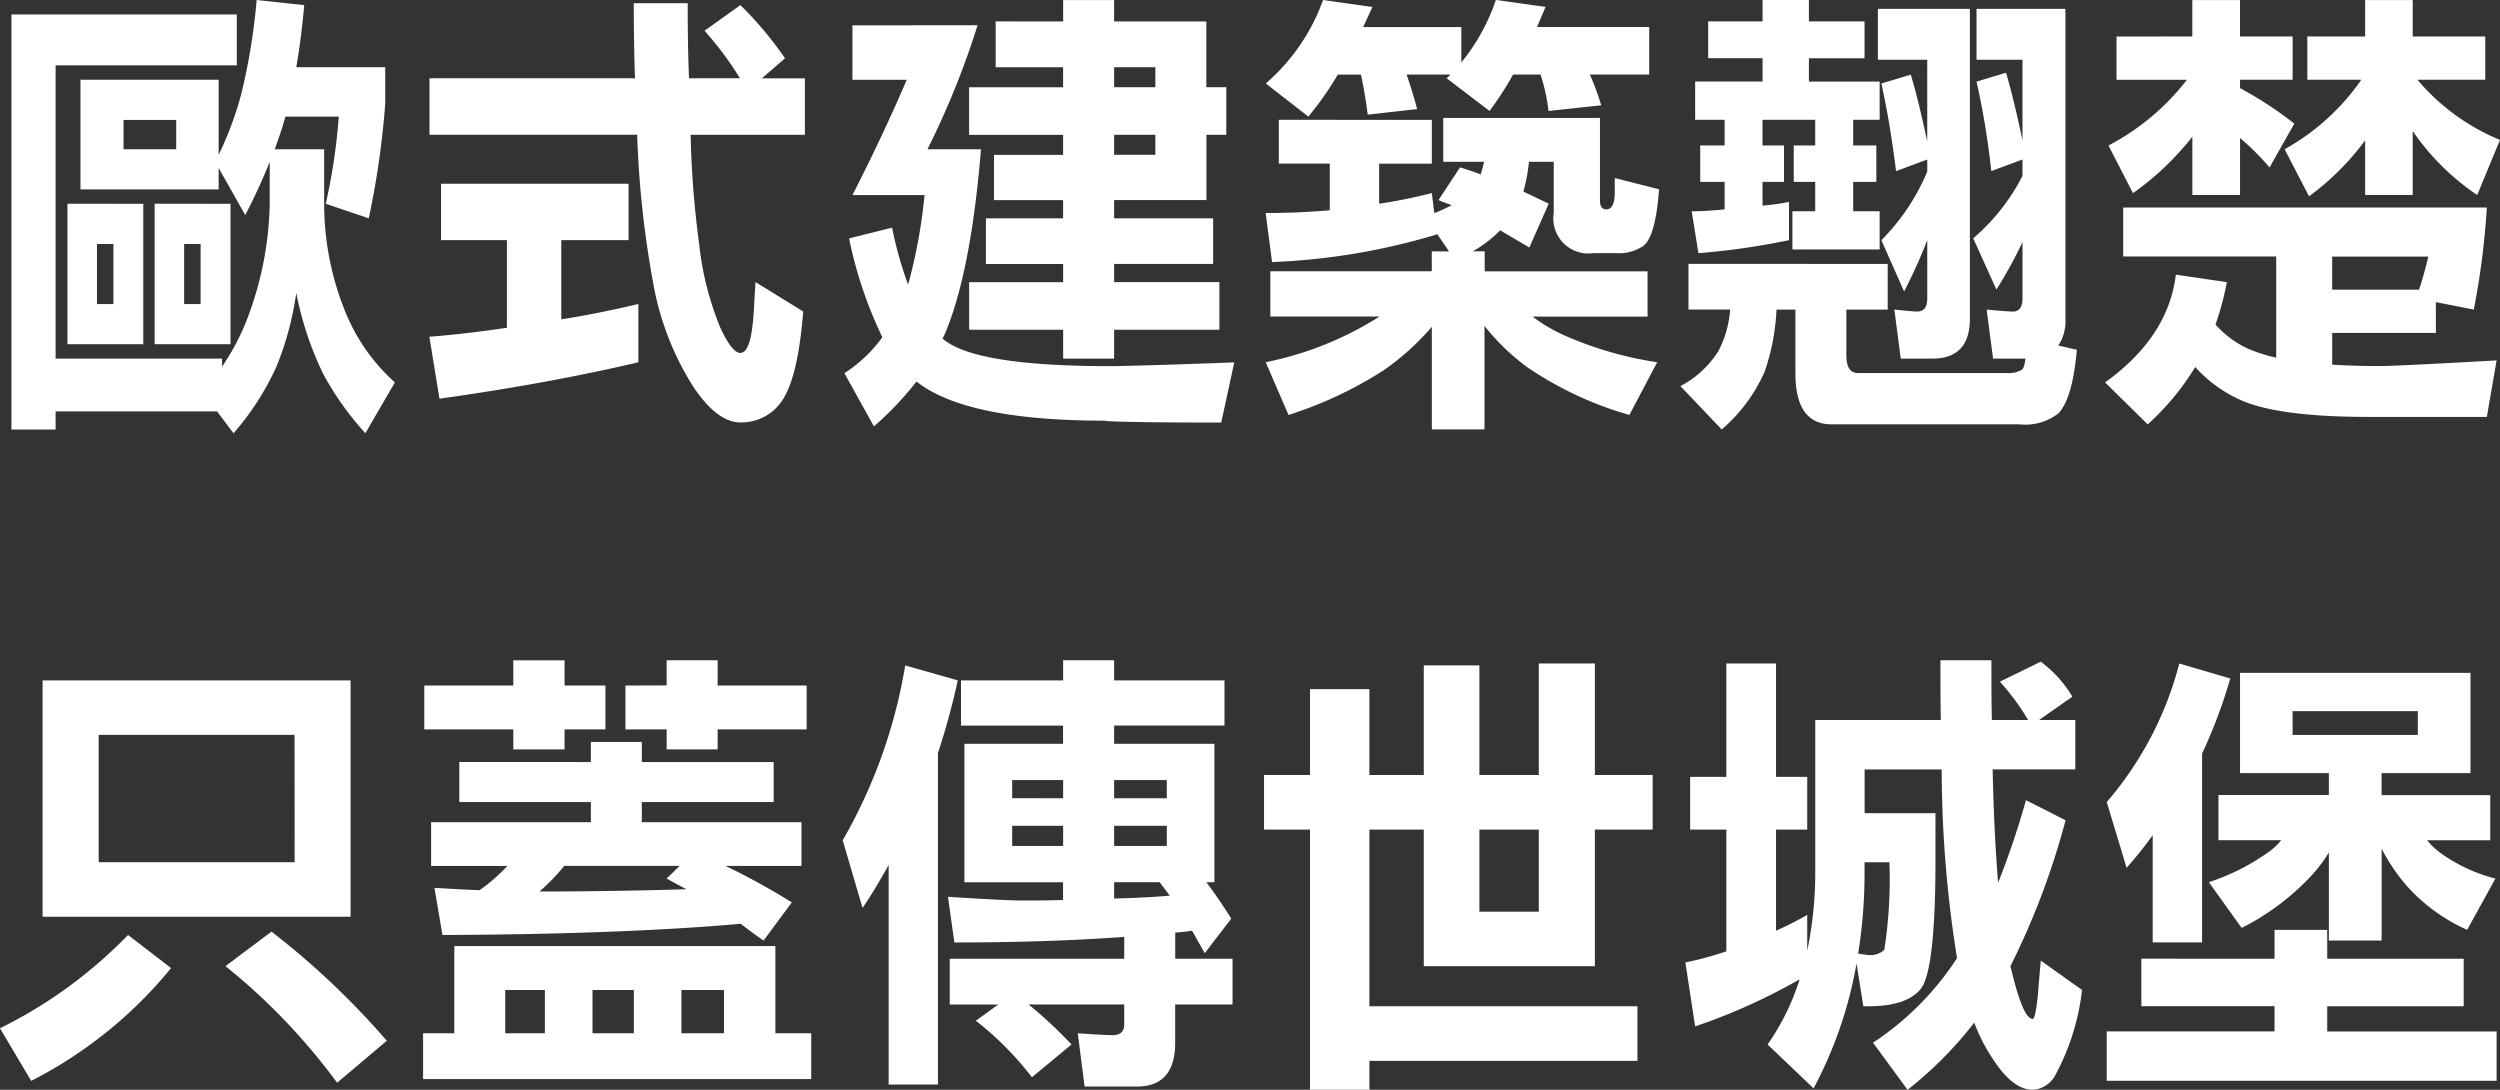 <svg xmlns="http://www.w3.org/2000/svg" width="156" height="68" viewBox="0 0 156 68">
  <rect x="0" y="0" width="156" height="68" fill="#333333" stroke="none"/>
  <g id="section2_subtitle1_lg" transform="translate(-342.042 -342.124)">
    <path id="Path_571" data-name="Path 571" d="M356.227,346.2H344.919V364.5h10.387V365a14.616,14.616,0,0,0,1.788-3.579,21.115,21.115,0,0,0,1.186-6.58v-2.613c-.449,1.107-.95,2.207-1.529,3.314l-1.658-2.937v1.336h-8.622V347.1h8.622v4.685a21.034,21.034,0,0,0,1.422-3.838,38.859,38.859,0,0,0,.95-5.821l2.969.318c-.13,1.4-.289,2.707-.5,3.873h5.553v2.266a52.854,52.854,0,0,1-1.027,7.163l-2.685-.906a36.764,36.764,0,0,0,.814-5.439h-3.334c-.053.235-.136.465-.189.671-.159.465-.313.93-.472,1.365h3.081v3.4a17.951,17.951,0,0,0,1.234,6.522,11.9,11.9,0,0,0,3.181,4.626l-1.841,3.173a18.71,18.71,0,0,1-2.632-3.7,20.577,20.577,0,0,1-1.682-5.062A19.11,19.11,0,0,1,358.7,365a17.037,17.037,0,0,1-2.679,4.161l-1.027-1.366H344.919v1.13h-2.756v-25.9h14.064Zm-5.837,8.641V363.6h-4.733v-8.764Zm-1.865,2.507H347.5v3.749h1.027Zm3.919-7.74h-3.287v1.831h3.287Zm3.388,5.233V363.6H351.1v-8.764Zm-1.865,2.507H352.94v3.749h1.027Z" transform="translate(0.593 0)" fill="#fff"/>
    <path id="Path_572" data-name="Path 572" d="M359.412,346.843c-.053-1.483-.077-3.055-.077-4.685H362.7c0,1.689.023,3.261.083,4.685h3.181a20.71,20.71,0,0,0-2.213-2.966l2.237-1.6a22.584,22.584,0,0,1,2.786,3.32l-1.446,1.248h2.685v3.526h-7.129a60.211,60.211,0,0,0,.531,6.81,19.014,19.014,0,0,0,1.31,5.2c.5,1.083.921,1.6,1.263,1.6.472,0,.738-.9.844-2.708,0,0,.024-.547.1-1.713l2.975,1.836c-.213,2.731-.655,4.562-1.292,5.527a3.05,3.05,0,0,1-2.626,1.395c-.944,0-1.918-.724-2.892-2.154a17.812,17.812,0,0,1-2.55-6.545,62.252,62.252,0,0,1-1-9.253h-12.96v-3.526Zm-.4,6.58v3.52h-4.2v4.944c1.629-.259,3.228-.583,4.81-.96v3.638q-5.6,1.316-12.411,2.272l-.631-3.867c1.629-.124,3.234-.324,4.839-.559v-5.468h-4.108v-3.52Z" transform="translate(22.254 0.166)" fill="#fff"/>
    <path id="Path_573" data-name="Path 573" d="M359.279,343.7a51.814,51.814,0,0,1-3.128,7.74h3.341q-.637,7.77-2.29,11.607c-.053.094-.077.147-.106.206,1.34,1.165,4.84,1.719,10.493,1.719.525,0,3.081-.059,7.708-.235l-.814,3.755c-4.839,0-7.259-.059-7.259-.118q-8.676,0-11.756-2.443a20.006,20.006,0,0,1-2.656,2.8l-1.842-3.32a8.771,8.771,0,0,0,2.367-2.243,26.5,26.5,0,0,1-2.077-6.168l2.685-.671a23.907,23.907,0,0,0,1,3.555,33.288,33.288,0,0,0,1.027-5.586h-4.5c1.263-2.478,2.39-4.862,3.388-7.193h-3.388v-3.4Zm5.341-.235v-1.336H367.8v1.336h5.754v4.1H374.8v2.972h-1.239v4.073H367.8v1.136h6.179v2.849H367.8v1.136h6.569V362.7H367.8V364.5H364.62V362.7h-5.866v-2.966h5.866v-1.136H359.8v-2.849h4.816v-1.136h-4.314v-2.825h4.314v-1.248h-5.866v-2.972h5.866v-1.248h-4.208V343.46Zm3.181,4.1h2.573v-1.248H367.8Zm0,4.22h2.573v-1.248H367.8Z" transform="translate(43.763 0)" fill="#fff"/>
    <path id="Path_574" data-name="Path 574" d="M362.082,342.559c-.213.465-.4.871-.579,1.254h6.126v2.207a12.384,12.384,0,0,0,2.154-3.9l3.1.435c-.189.465-.372.871-.531,1.254h7v2.967H375.65a16.372,16.372,0,0,1,.708,1.919l-3.287.353a11.688,11.688,0,0,0-.5-2.272h-1.711a20.8,20.8,0,0,1-1.47,2.272l-2.679-2.042a1.721,1.721,0,0,0,.236-.229h-2.733c.283.812.5,1.542.655,2.154l-3.081.347c-.1-.783-.236-1.63-.419-2.5h-1.446a19.5,19.5,0,0,1-1.841,2.619l-2.656-2.066A12.406,12.406,0,0,0,359,342.124Zm3.706,7.045v2.731H362.5v2.5a31.23,31.23,0,0,0,3.287-.665l.154,1.248a7.08,7.08,0,0,0,1.08-.494c-.313-.118-.579-.2-.814-.318l1.34-2.037c.4.118.814.259,1.292.436.077-.265.154-.524.207-.783H366.5v-2.737h9.779v5.121c0,.406.135.583.4.583.342,0,.525-.353.525-1.077v-.877l2.762.7c-.154,2.125-.525,3.32-1.1,3.608a2.634,2.634,0,0,1-1.552.377h-1.446a2.186,2.186,0,0,1-2.473-2.5v-3.2h-1.546a10.608,10.608,0,0,1-.348,1.86c.5.229,1.027.494,1.582.753l-1.21,2.737c-.632-.377-1.24-.724-1.818-1.077a7.746,7.746,0,0,1-1.706,1.313h.738v1.248H379.25v2.825h-7.177a10.047,10.047,0,0,0,2.024,1.189,22.586,22.586,0,0,0,5.754,1.66l-1.735,3.29a22.073,22.073,0,0,1-6.309-2.937,13.736,13.736,0,0,1-2.732-2.619v6.457h-3.287v-6.4a16.166,16.166,0,0,1-3,2.707,24.9,24.9,0,0,1-5.943,2.79l-1.422-3.29a20.987,20.987,0,0,0,7.1-2.849h-6.811v-2.825h10.074V357.81h1.074L366.1,356.7v.053a41.172,41.172,0,0,1-10.281,1.725l-.4-3.061c1.34,0,2.685-.059,4-.171v-2.913H356.24V349.6Z" transform="translate(65.6 0)" fill="#fff"/>
    <path id="Path_575" data-name="Path 575" d="M372.745,358.593v2.849h-2.579v2.943c.03.7.266,1.018.738,1.018h9.336a1.505,1.505,0,0,0,.868-.206c.106-.059.183-.289.236-.695H379.32l-.4-3.061c.944.094,1.5.124,1.629.124.4,0,.608-.265.608-.818v-3.52a26.968,26.968,0,0,1-1.629,2.967l-1.446-3.2a12.735,12.735,0,0,0,3.075-3.9v-1.018l-1.948.724a49.583,49.583,0,0,0-.921-5.585l1.841-.553c.319,1.077.661,2.478,1.027,4.22V345.85h-2.868v-3.173h5.548V362a2.758,2.758,0,0,1-.443,1.683l1.157.265c-.183,2.037-.555,3.314-1.133,3.955a3.359,3.359,0,0,1-2.449.7H369.252c-1.528,0-2.266-1.077-2.266-3.2v-3.961h-1.18a13.707,13.707,0,0,1-.738,3.873,10.147,10.147,0,0,1-2.679,3.608l-2.579-2.707a6.164,6.164,0,0,0,2.366-2.178,6.556,6.556,0,0,0,.738-2.6h-2.6v-2.849Zm-7.808-15.133v-1.336h2.892v1.336h3.47v2.3h-3.47v1.454h4.414V349.6h-1.652v1.6h1.446v2.272h-1.446v1.836h1.652v2.384H366.8v-2.384h1.422v-1.836h-1.34V351.2h1.34v-1.6h-3.287v1.6h1.34v2.272h-1.34v1.483a15.3,15.3,0,0,0,1.653-.229v2.384a45.366,45.366,0,0,1-5.654.812l-.419-2.613c.714,0,1.393-.059,2.054-.118v-1.719h-1.522V351.2h1.522v-1.6H360.73v-2.389h4.208v-1.454h-3.394v-2.3Zm12.937-.783V362c0,1.683-.791,2.5-2.337,2.5H373.56l-.4-3.061c.844.094,1.316.124,1.422.124.419,0,.632-.265.632-.818V357.11a31.949,31.949,0,0,1-1.446,3.2l-1.416-3.2a13.357,13.357,0,0,0,2.862-4.279v-.753l-1.948.724c-.26-2.125-.578-3.955-.915-5.468l1.835-.553c.319,1.047.655,2.442,1.027,4.161V345.85h-3.081v-3.173Z" transform="translate(87.089 0)" fill="#fff"/>
    <path id="Path_576" data-name="Path 576" d="M388.119,355.073a48.5,48.5,0,0,1-.814,6.369l-2.367-.465V362.9H378.47v1.978c.891.059,1.895.088,2.974.088.685,0,3.1-.118,7.283-.353l-.608,3.526h-7.36c-3.629,0-6.2-.324-7.784-.959a8.4,8.4,0,0,1-3.051-2.154,16.063,16.063,0,0,1-2.969,3.579l-2.656-2.619q3.939-2.834,4.415-6.722l3.181.465a17.829,17.829,0,0,1-.708,2.649,6.3,6.3,0,0,0,1.918,1.454,9.963,9.963,0,0,0,1.871.612v-6.316h-9.549v-3.055ZM369.741,344.4v-2.272h2.975V344.4H376v2.7h-3.281v.524a23.572,23.572,0,0,1,3.387,2.213l-1.546,2.737a15.47,15.47,0,0,0-1.841-1.836v3.555h-2.975v-3.643a17.583,17.583,0,0,1-3.706,3.526l-1.529-2.972a14.892,14.892,0,0,0,4.893-4.1h-4.391v-2.7Zm10.783,0v-2.272h2.969V344.4h4.527v2.7h-4.232a13.422,13.422,0,0,0,5.152,3.755l-1.422,3.437a15.056,15.056,0,0,1-4.025-3.991v3.991h-2.969v-3.408a16.372,16.372,0,0,1-3.5,3.49l-1.523-2.937a14.25,14.25,0,0,0,4.786-4.338h-3.37v-2.7Zm3.364,15.8c.236-.7.419-1.4.579-2.066h-6v2.066Z" transform="translate(109.102 0)" fill="#fff"/>
    <path id="Path_577" data-name="Path 577" d="M352.718,367.289a27.258,27.258,0,0,1-8.729,7.04l-1.948-3.284a28.9,28.9,0,0,0,7.991-5.821Zm11.2-17.952v14.75H344.7v-14.75Zm-3.494,3.4H348.2v7.946h12.228Zm5.754,19.088-3.1,2.619a38.988,38.988,0,0,0-6.964-7.275l2.868-2.154A49.549,49.549,0,0,1,366.18,371.827Z" transform="translate(0 35.242)" fill="#fff"/>
    <path id="Path_578" data-name="Path 578" d="M368.5,372.4h2.237v2.855h-24.22V372.4h1.948v-5.444H368.5ZM352.145,350.7v-1.571h3.2V350.7h2.55v2.737h-2.55v1.248h-3.2v-1.248h-5.553V350.7Zm4.84,4.774v-1.253h3.181v1.253h8.227v2.5h-8.227v1.254h9.962v2.731h-4.733a44.13,44.13,0,0,1,4.131,2.272l-1.765,2.384c-.5-.347-.974-.695-1.422-1.048q-7.41.653-18.614.7l-.5-2.943c1.1.065,2.024.118,2.815.147a10.937,10.937,0,0,0,1.735-1.513h-4.757v-2.731h9.968v-1.254h-8.209v-2.5ZM354.116,372.4V369.7h-2.473V372.4Zm7.6-9.659.814-.789h-7.2a13.045,13.045,0,0,1-1.552,1.6c3.364,0,6.439-.059,9.177-.141C362.5,363.179,362.084,362.944,361.712,362.744Zm-2.048,9.659V369.7h-2.579V372.4Zm2.048-21.707v-1.571h3.181V350.7h5.553v2.737h-5.553v1.248h-3.181v-1.248h-2.573V350.7Zm3.577,21.707V369.7h-2.656V372.4Z" transform="translate(21.926 34.201)" fill="#fff"/>
    <path id="Path_579" data-name="Path 579" d="M358.134,350.378a46,46,0,0,1-1.239,4.538V375.6H353.82V361.9c-.525.93-1.05,1.836-1.629,2.678l-1.239-4.22a32.368,32.368,0,0,0,3.9-10.912Zm6.574,0v-1.254h3.181v1.254h6.887v2.82H367.89v1.136h6.256v8.64h-.5c.631.842,1.133,1.6,1.552,2.272l-1.653,2.154c-.266-.465-.531-.936-.791-1.4-.372.059-.708.088-1.051.118v1.63h3.576V370.6H371.7v2.384c0,1.807-.791,2.737-2.367,2.737h-3.287l-.425-3.32c1.263.088,2,.118,2.16.118.472,0,.738-.206.738-.671V370.6h-5.972a27.2,27.2,0,0,1,2.685,2.5l-2.473,2.043a19.492,19.492,0,0,0-3.5-3.526l1.4-1.012h-3.027v-2.855h10.888v-1.365c-3.1.23-6.657.347-10.6.347l-.4-2.849c2.632.171,4.1.23,4.444.23.944,0,1.841,0,2.738-.029v-1.107h-6.156v-8.64h6.156V353.2h-6.368v-2.82Zm0,7.357V356.6h-3.181v1.13Zm0,1.719h-3.181v1.254h3.181Zm3.181-1.719h3.287V356.6H367.89Zm3.287,1.719H367.89v1.254h3.287Zm-.448,3.52H367.89v1.018q1.815-.044,3.47-.177C371.147,363.527,370.935,363.238,370.729,362.973Z" transform="translate(43.674 34.201)" fill="#fff"/>
    <path id="Path_580" data-name="Path 580" d="M358.275,356.115v-5.356h3.706v5.356h3.394v-6.839h3.47v6.839h3.707v-6.957h3.5v6.957h3.606v3.408h-3.606v8.523H365.375v-8.523h-3.394v11.024h16.726v3.408H361.981v1.8h-3.706V359.523h-2.868v-3.408Zm10.57,8.529h3.707v-5.121h-3.707Z" transform="translate(65.511 34.368)" fill="#fff"/>
    <path id="Path_581" data-name="Path 581" d="M362.417,356.4v-7.075h3.1V356.4h1.948v3.29h-1.948V366a20.8,20.8,0,0,0,1.948-.989v2.243a24.031,24.031,0,0,0,.5-4.944V352.85H375.8c-.024-1.195-.024-2.443-.024-3.726h3.181c0,1.336,0,2.56.03,3.726h2.26a14.305,14.305,0,0,0-1.764-2.39l2.555-1.248a7.467,7.467,0,0,1,1.971,2.184l-2.077,1.454h2.26v3.084h-5.158c.059,2.849.189,5.209.343,7.069a51.115,51.115,0,0,0,1.735-5.15l2.473,1.254a47.347,47.347,0,0,1-3.441,9.105c.525,2.213.968,3.29,1.393,3.29.106,0,.207-.465.313-1.395,0,0,.053-.73.189-2.242l2.573,1.83a14.63,14.63,0,0,1-1.658,5.3,1.706,1.706,0,0,1-1.416.93c-.844,0-1.688-.665-2.526-1.978a10.979,10.979,0,0,1-1.127-2.213,23.752,23.752,0,0,1-4.161,4.191l-2.154-2.937a18.2,18.2,0,0,0,5.235-5.268v-.059a74.4,74.4,0,0,1-.95-11.725h-4.81v2.731h4.42v3.061c0,4.479-.319,7.128-.9,7.881-.608.759-1.711,1.106-3.311,1.106h-.289l-.425-2.672a25.947,25.947,0,0,1-2.679,7.793L364.99,373.1a14.94,14.94,0,0,0,2-4.067,37.019,37.019,0,0,1-6.521,2.937l-.608-3.991a20.623,20.623,0,0,0,2.556-.694v-7.593h-2.26V356.4Zm8.835,11.113a1.293,1.293,0,0,0,1.021-.318,28.608,28.608,0,0,0,.319-5.468H371.04v.583a31.407,31.407,0,0,1-.4,5.121C371.01,367.482,371.2,367.512,371.252,367.512Z" transform="translate(87.349 34.201)" fill="#fff"/>
    <path id="Path_582" data-name="Path 582" d="M372.025,350.094a31.948,31.948,0,0,1-1.759,4.685v11.784h-3.081V359.87a24.453,24.453,0,0,1-1.629,2.037l-1.239-4.1a21.549,21.549,0,0,0,4.527-8.646Zm2.762,17.487v-1.8h3.287v1.8h8.516v2.966h-8.516v1.571h10.57V375.2H364.317v-3.085h10.47v-1.571h-8.31v-2.966Zm12.228-17.84V356h-5.548v1.371h6.781v2.819h-3.942a4.791,4.791,0,0,0,1,.906,10.17,10.17,0,0,0,3.264,1.483l-1.764,3.2a11.167,11.167,0,0,1-3.76-2.737,11.465,11.465,0,0,1-1.576-2.331v5.733h-3.293v-5.5a8.744,8.744,0,0,1-1.31,1.683,15.4,15.4,0,0,1-4.131,3.031l-2.048-2.855a13.589,13.589,0,0,0,3.653-1.831,4,4,0,0,0,.867-.789h-3.919v-2.819h6.887V356h-5.542v-6.257Zm-3.287,2.39h-7.814v1.483h7.814Z" transform="translate(109.186 34.368)" fill="#fff"/>
  </g>
</svg>
